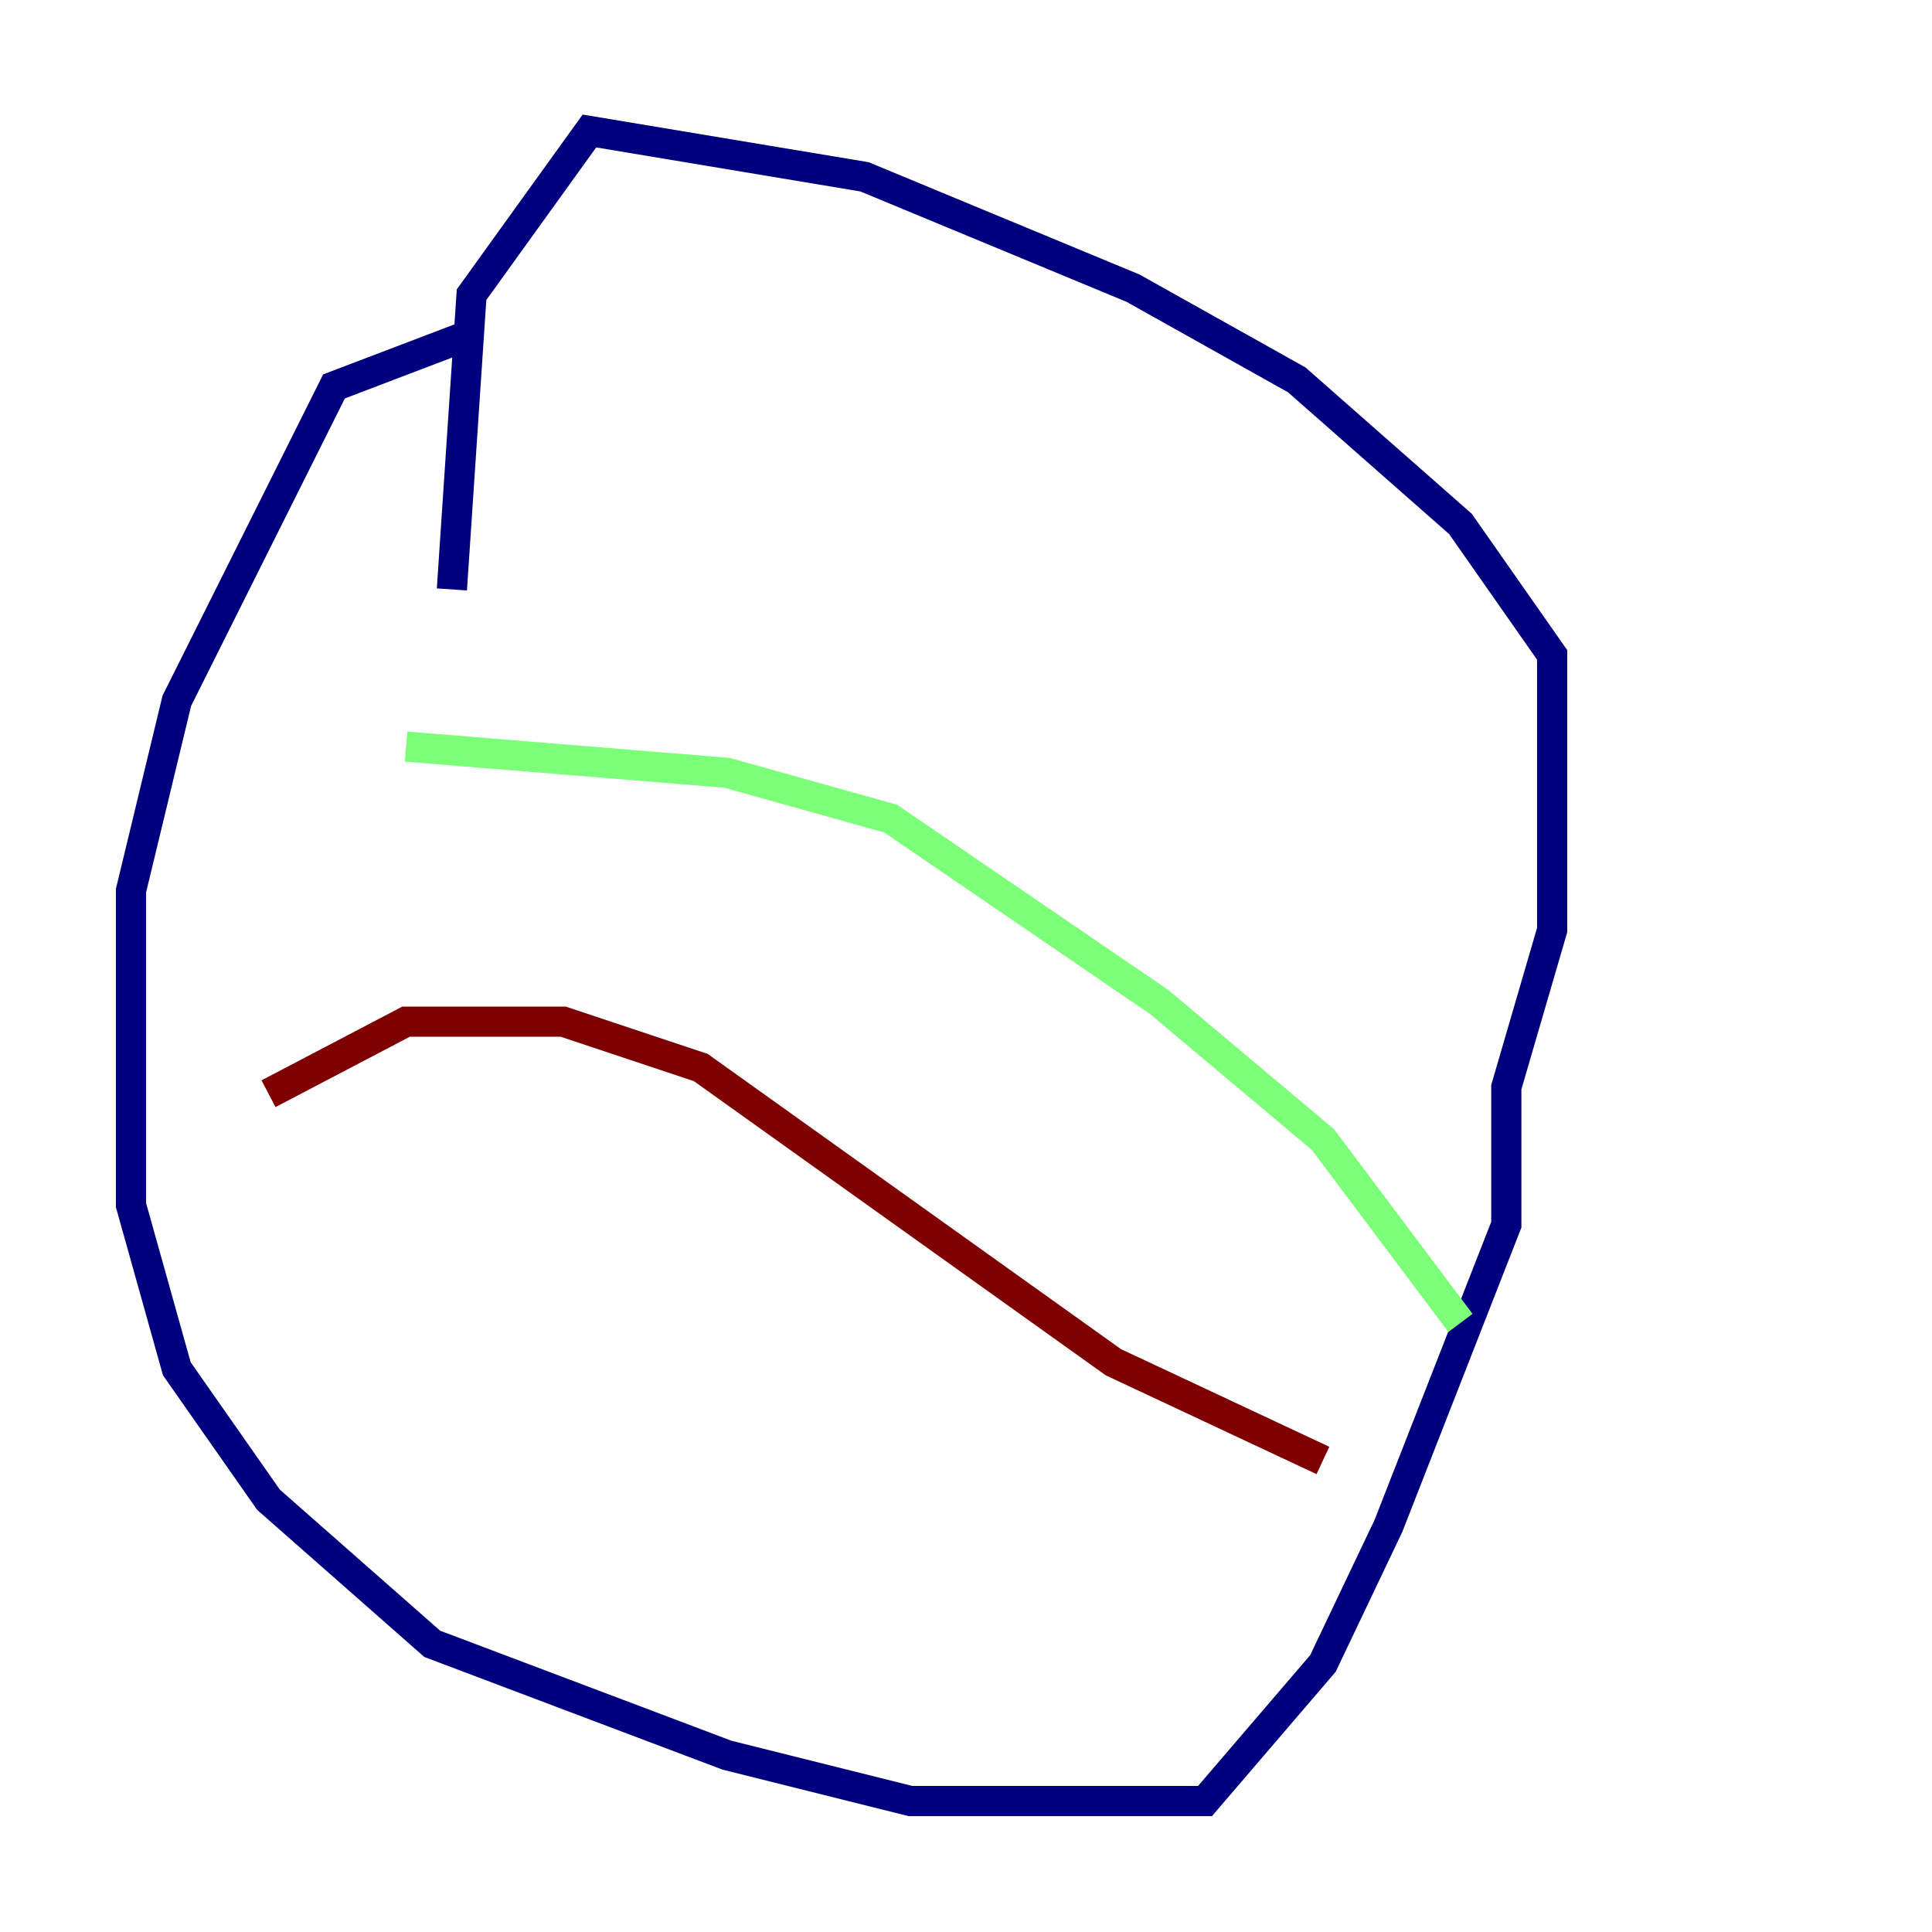 <?xml version="1.0" encoding="utf-8" ?>
<svg baseProfile="tiny" height="128" version="1.2" viewBox="0,0,128,128" width="128" xmlns="http://www.w3.org/2000/svg" xmlns:ev="http://www.w3.org/2001/xml-events" xmlns:xlink="http://www.w3.org/1999/xlink"><defs /><polyline fill="none" points="31.241,22.129 22.129,25.6 11.715,46.427 8.678,59.01 8.678,79.837 11.715,90.685 17.79,99.363 28.637,108.909 48.163,116.285 60.312,119.322 79.837,119.322 87.647,110.21 91.986,101.098 99.797,81.139 99.797,72.027 102.834,61.614 102.834,43.39 96.759,34.712 85.912,25.166 75.064,19.091 57.275,11.715 39.051,8.678 31.241,19.525 29.939,39.051" stroke="#00007f" stroke-width="2" /><polyline fill="none" points="26.902,49.464 48.163,51.2 59.01,54.237 76.8,66.386 87.647,75.498 96.759,87.647" stroke="#7cff79" stroke-width="2" /><polyline fill="none" points="17.79,72.461 26.902,67.688 37.315,67.688 46.427,70.725 73.763,90.251 87.647,96.759" stroke="#7f0000" stroke-width="2" /></svg>